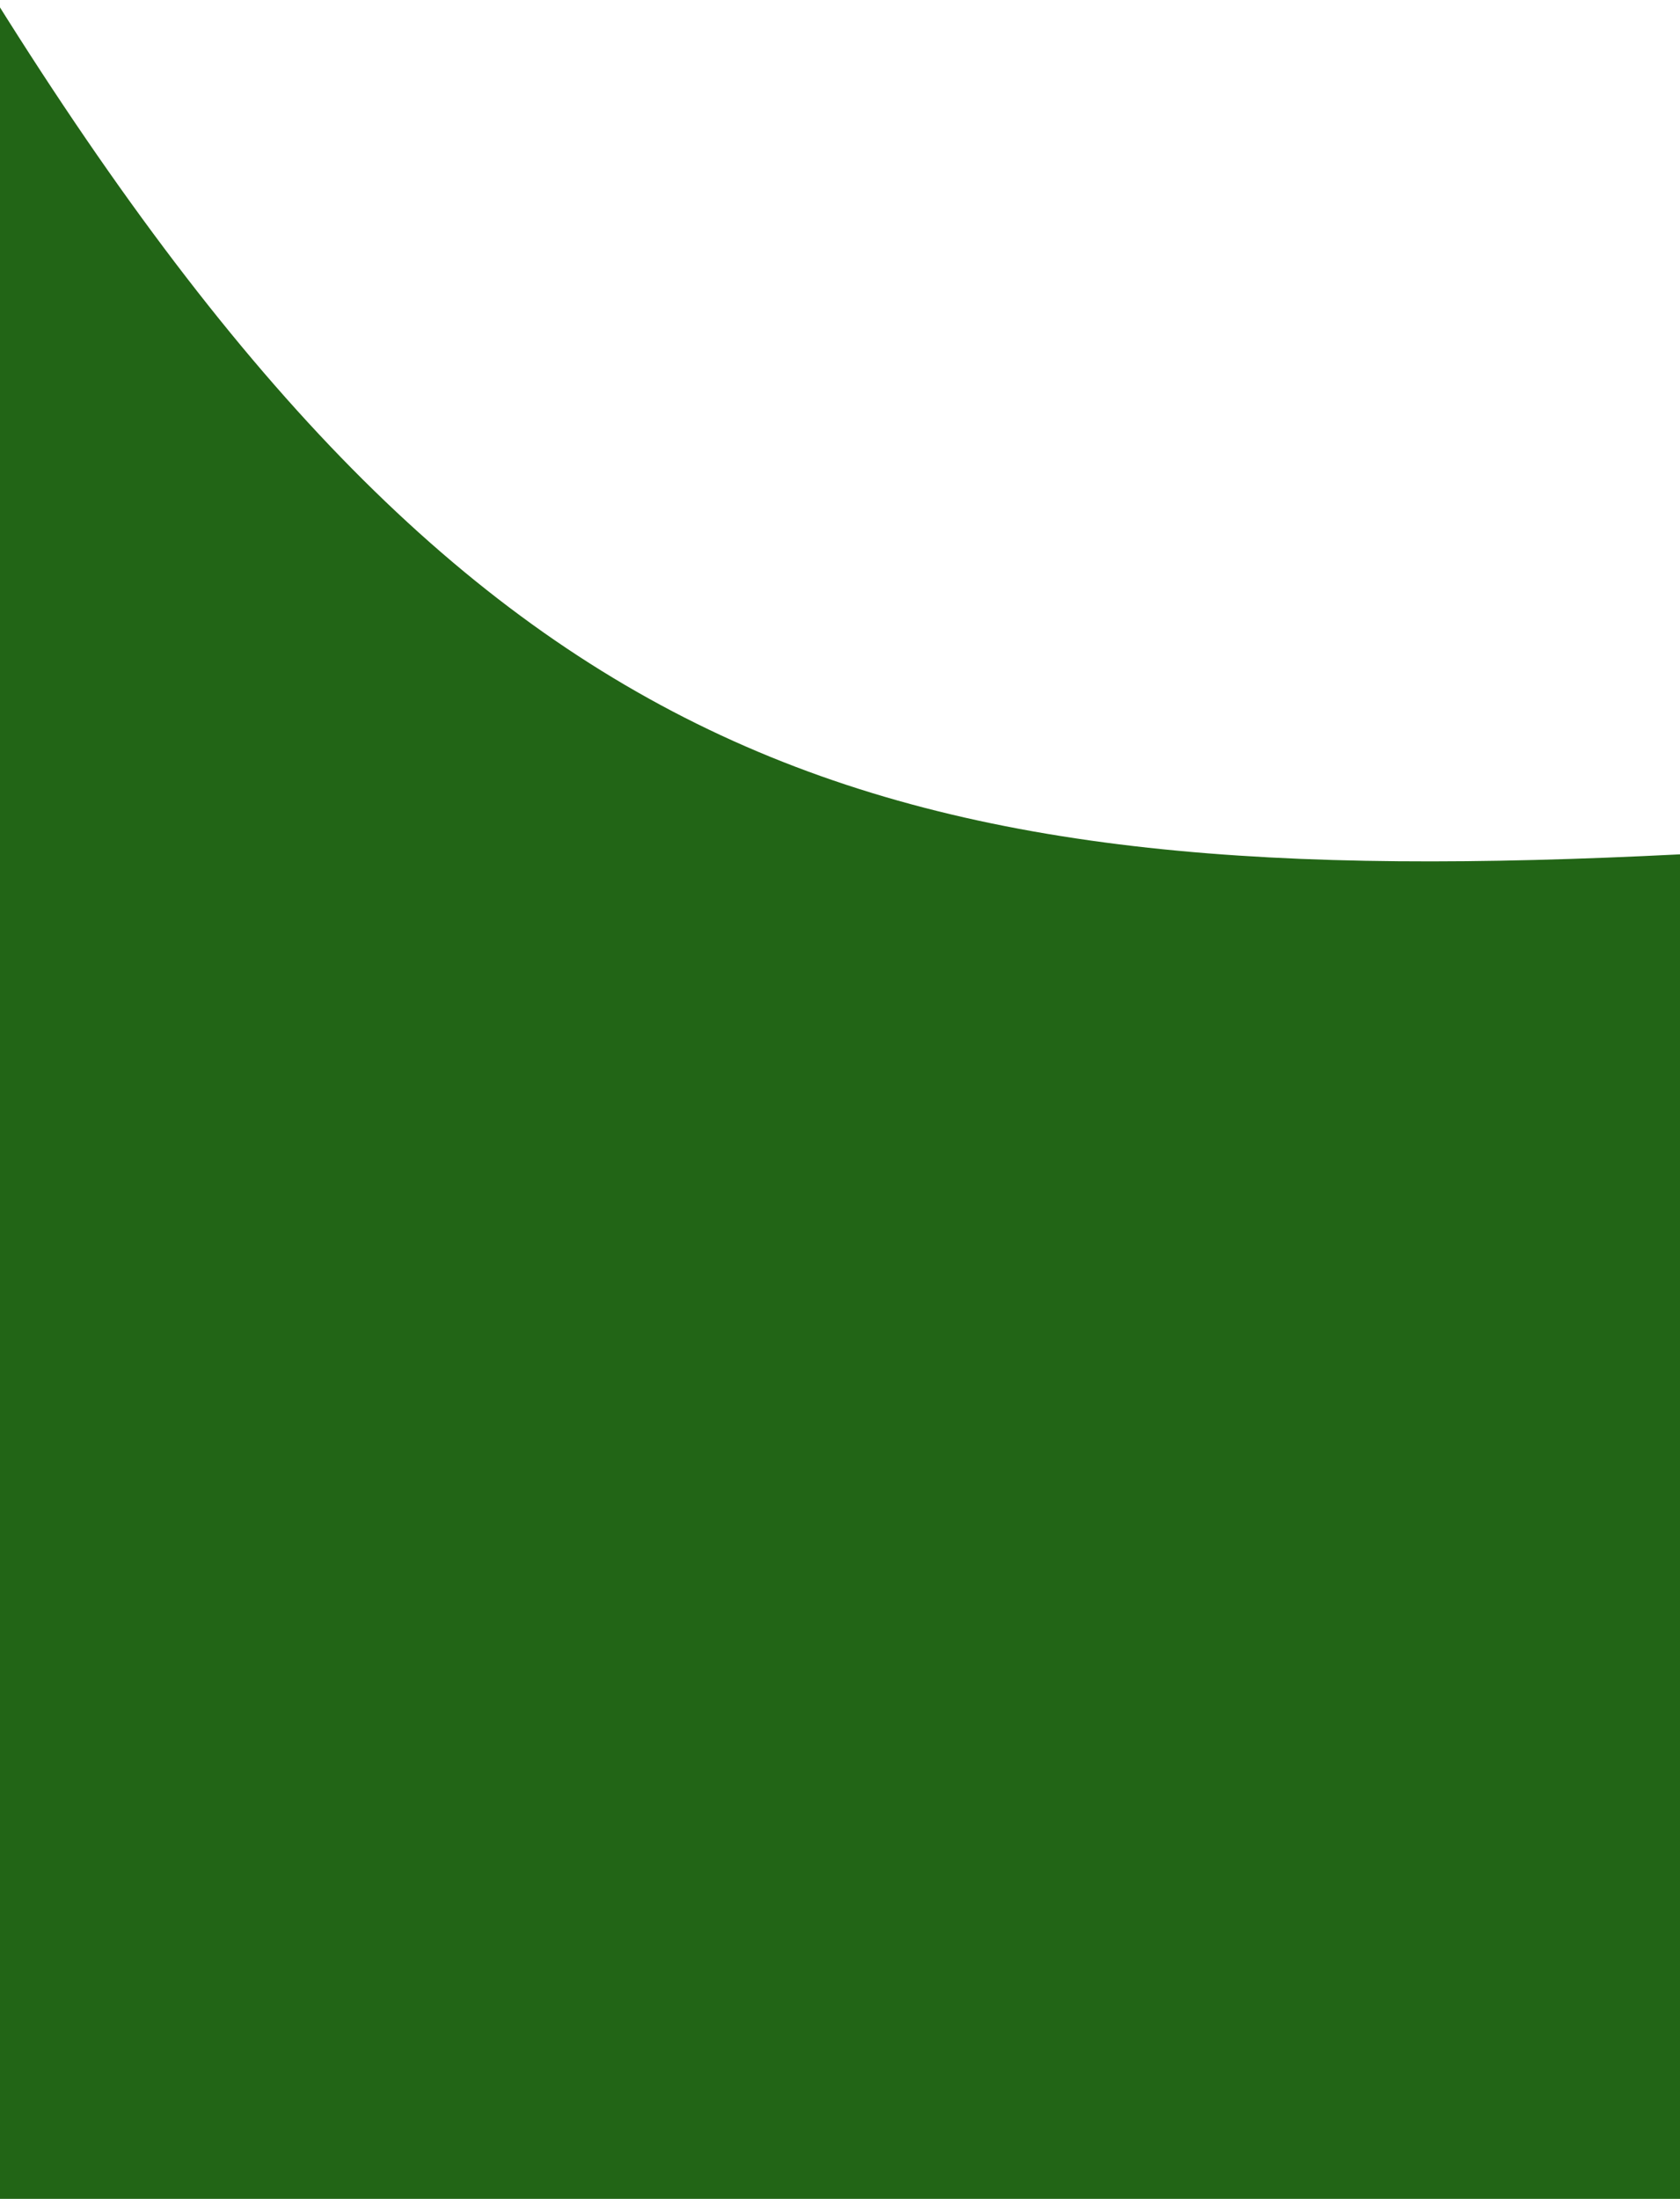 <svg width="360" height="471" viewBox="0 0 360 471" fill="none" xmlns="http://www.w3.org/2000/svg">
<path fill-rule="evenodd" clip-rule="evenodd" d="M360 1058H0V550H-1V0C103.632 167.382 188.669 191.629 360 183V496V550V1058Z" fill="#226516"/>
</svg>

